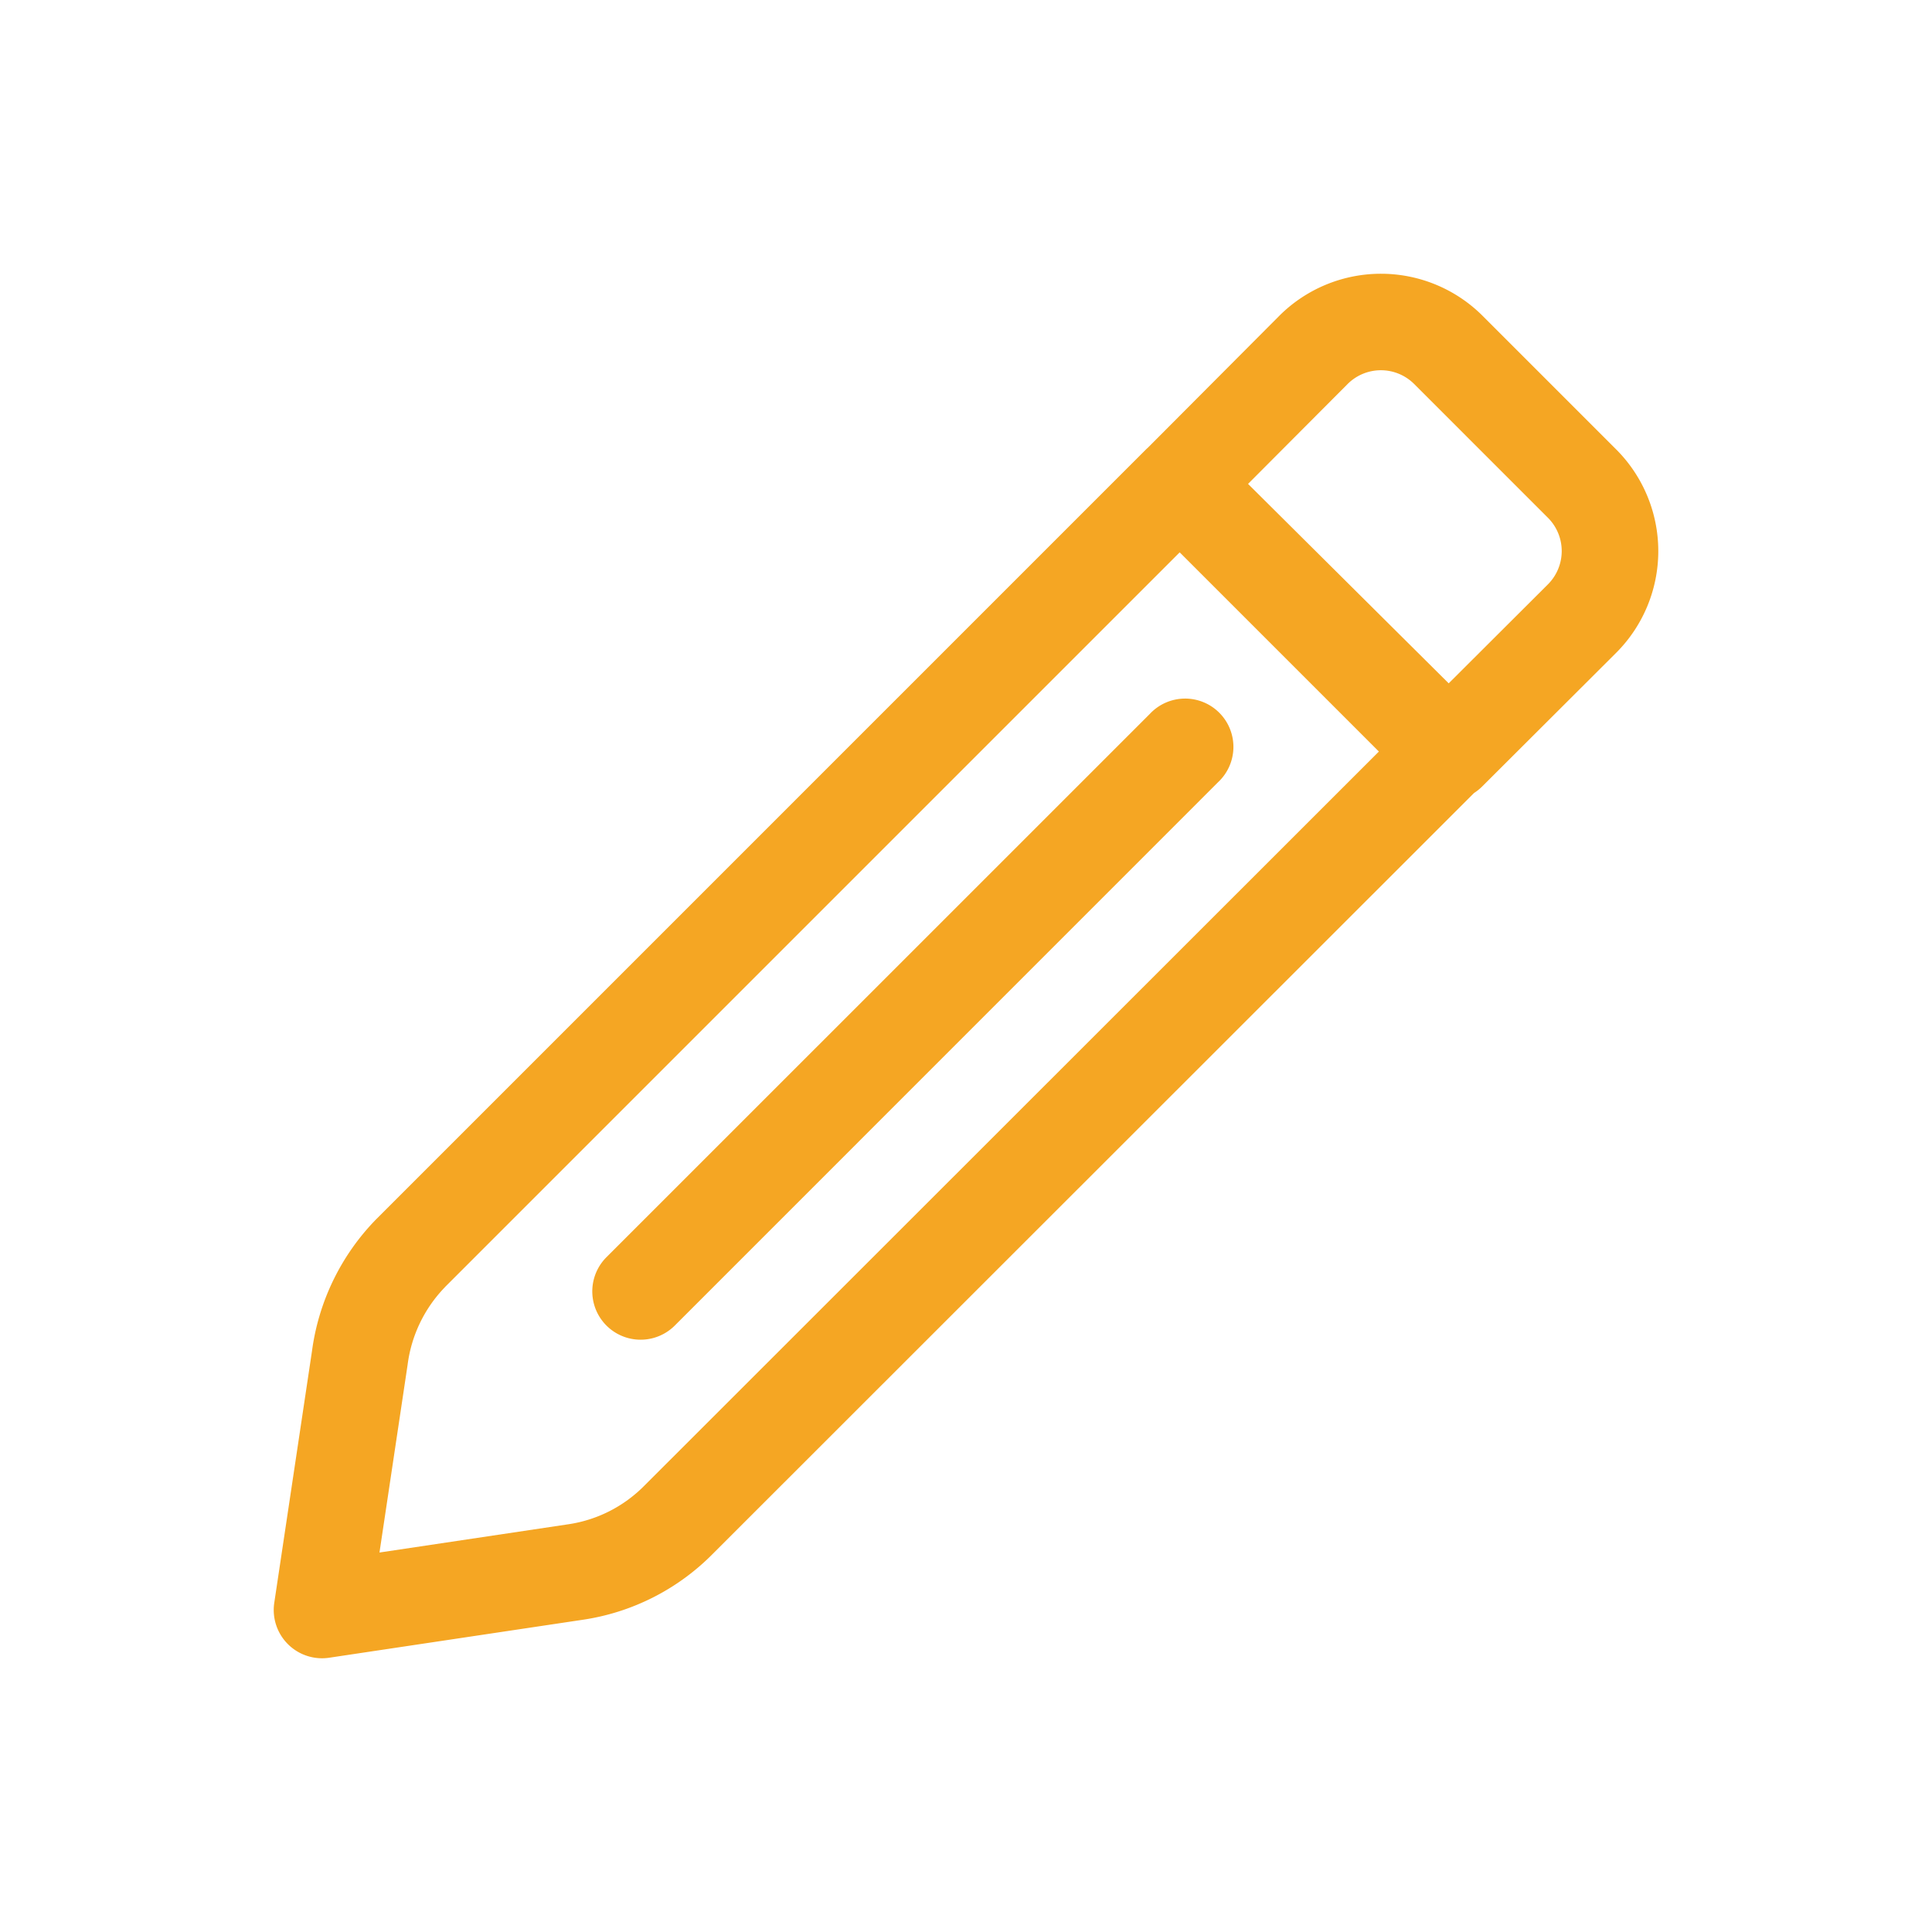 <svg xmlns="http://www.w3.org/2000/svg" width="24" height="24" viewBox="0 0 24 24">
    <g fill="none" fill-rule="evenodd">
        <path d="M0 0h24v24H0z"/>
        <path fill="#F5A623" fill-rule="nonzero" d="M14.231 5.588a.6.6 0 0 1 .847 0L18.41 8.9a.6.6 0 0 1 .002.85l-9.556 9.551a2.856 2.856 0 0 1-1.628.822l-3.139.47a.6.6 0 0 1-.682-.682l.469-3.13a2.888 2.888 0 0 1 .796-1.634l9.559-9.559zM5.527 15.99a1.69 1.69 0 0 0-.463.96l-.35 2.336 2.34-.35c.36-.052.693-.22.95-.48l9.134-9.129-2.482-2.467-9.13 9.13zm8.756-7.121a.6.6 0 1 1 .848.848l-6.749 6.75a.6.6 0 1 1-.848-.85l6.749-6.748zm4.948-1.612a.585.585 0 0 0 .003-.82l-1.668-1.668a.585.585 0 0 0-.82-.004l-1.243 1.247 2.485 2.485 1.243-1.24zM17.563 9.77l-3.332-3.332a.6.6 0 0 1 0-.848L15.9 3.915a1.787 1.787 0 0 1 2.512.003l1.673 1.673a1.787 1.787 0 0 1-.003 2.513l-1.67 1.666a.6.6 0 0 1-.849-.001z"/>
    </g>
</svg>
